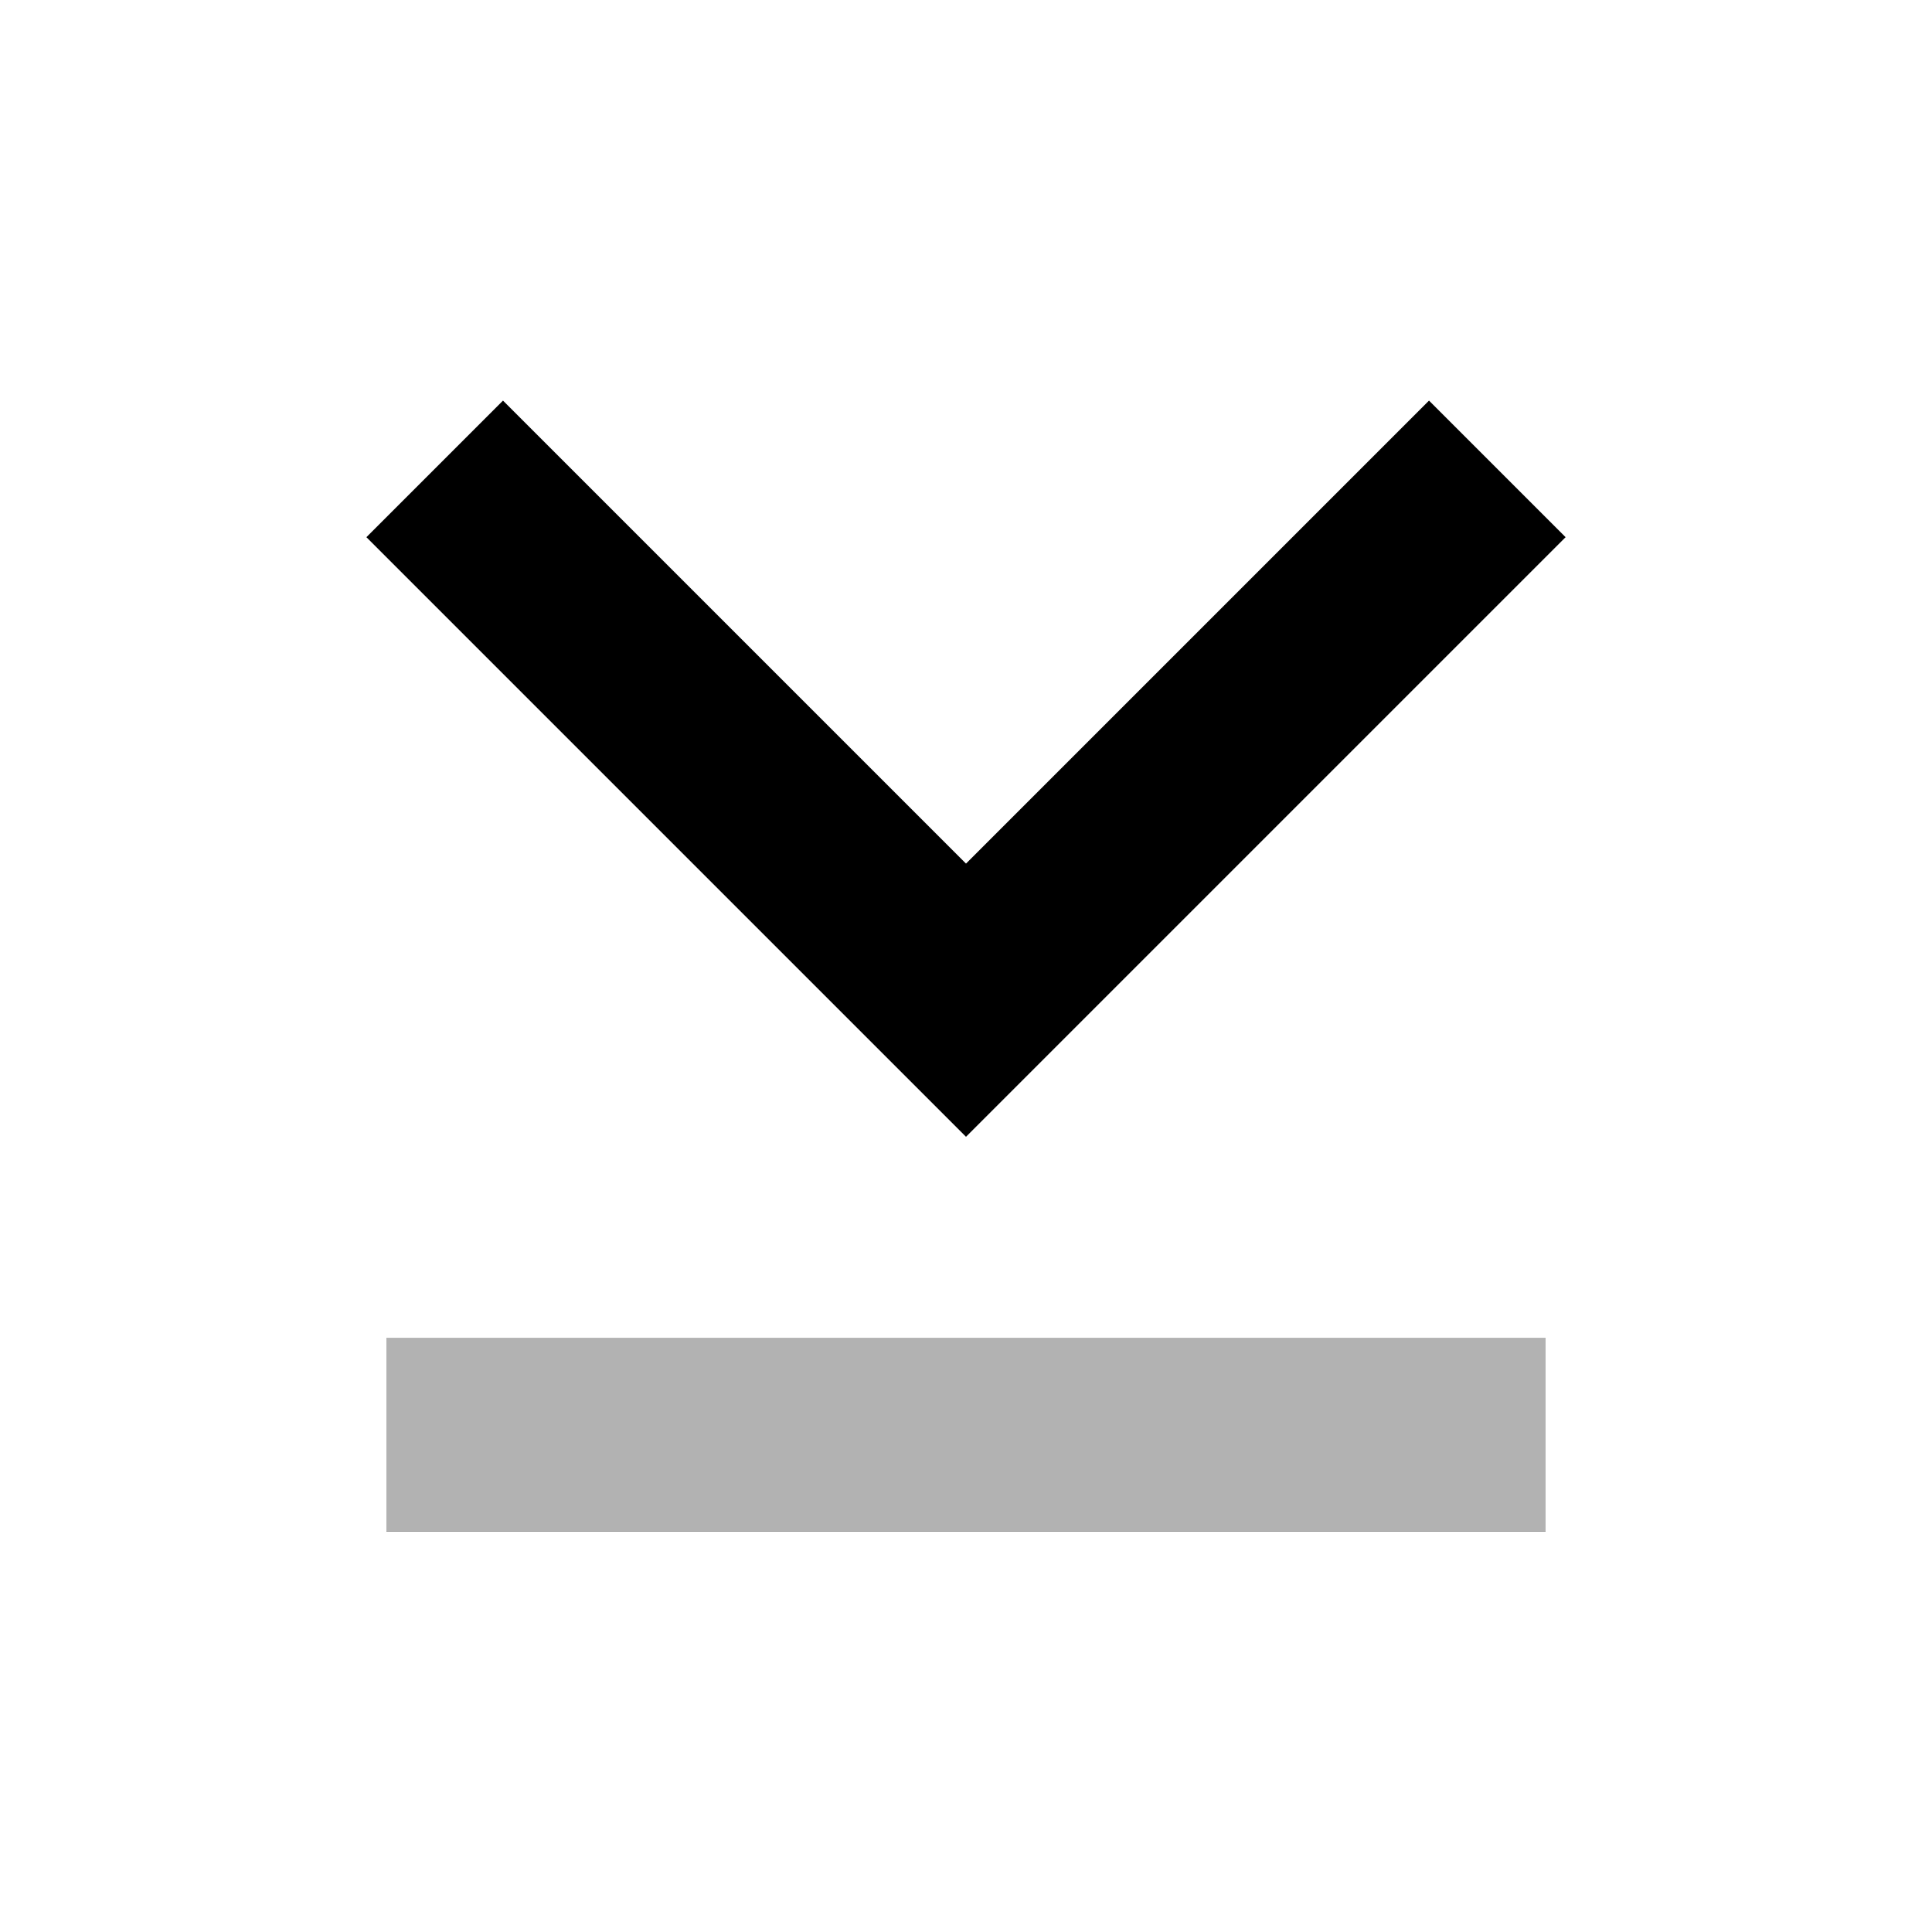 <!--
 * @Description: File Content
 * @Date: 2023-07-28 17:29:13
 * @Author: tanfengqiao
 * @LastEditTime: 2023-07-28 17:29:53
 * @LastEditors: tanfengqiao
-->
<svg xmlns="http://www.w3.org/2000/svg" width="20" height="20" viewBox="0 0 20 20">
  <defs>
    <style>
      .c {
        fill: #b2b2b2;
      }
    </style>
  </defs>
  <path fill="none" d="M0,0H20V20H0Z" />
  <path fill="currentColor" d="M12,10.086,7.207,5.293,5.793,6.707,12,12.914l6.207-6.207L16.793,5.293ZM18,17H6V15H18Z"
    transform="translate(-2 -1.146)" />
  <path class="c" d="M18,17H6V15H18Z" transform="translate(-2 -1.146)" />
</svg>
